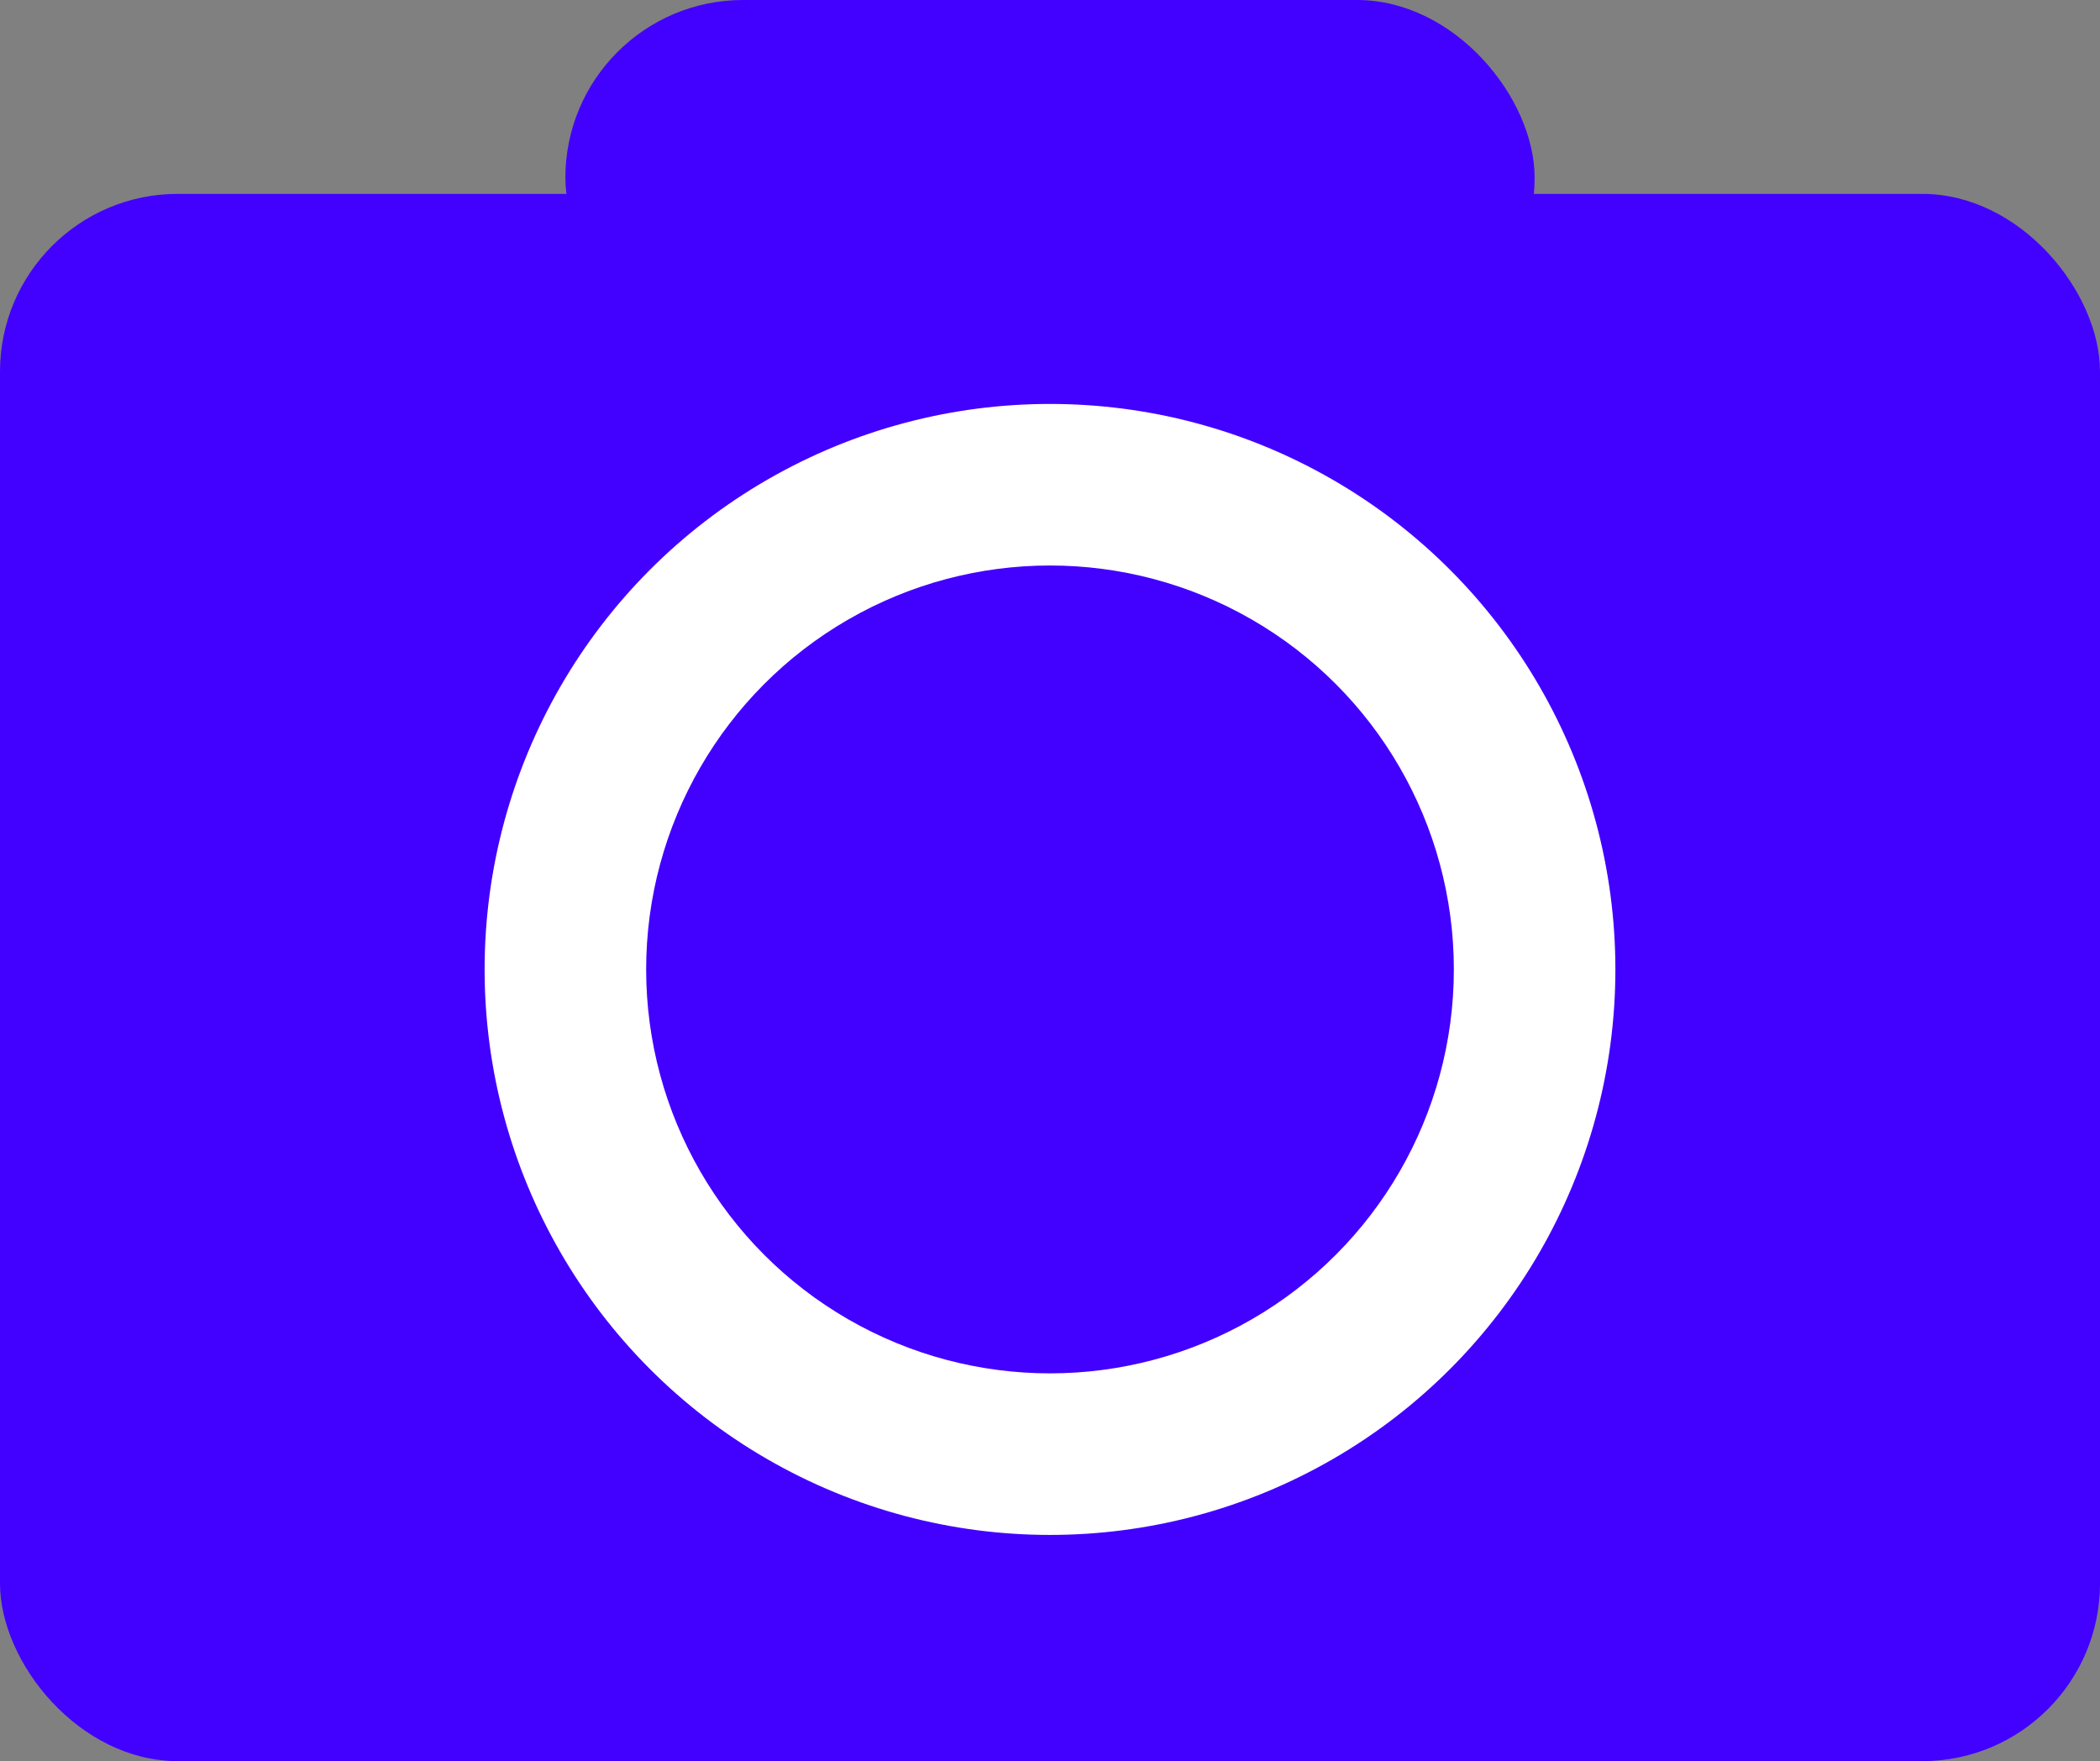 <svg width="130" height="109" viewBox="0 0 130 109" fill="none" xmlns="http://www.w3.org/2000/svg">
<rect x="0" y="0" width="130" height="109" fill="#808080" stroke="none"/>
<rect y="12" width="130" height="97" rx="11" fill="#4200FF"/>
<circle cx="65" cy="60" r="35" fill="white"/>
<circle cx="65" cy="60" r="25" fill="#4200FF"/>
<rect x="35" width="60" height="22" rx="11" fill="#4200FF"/>
</svg>

